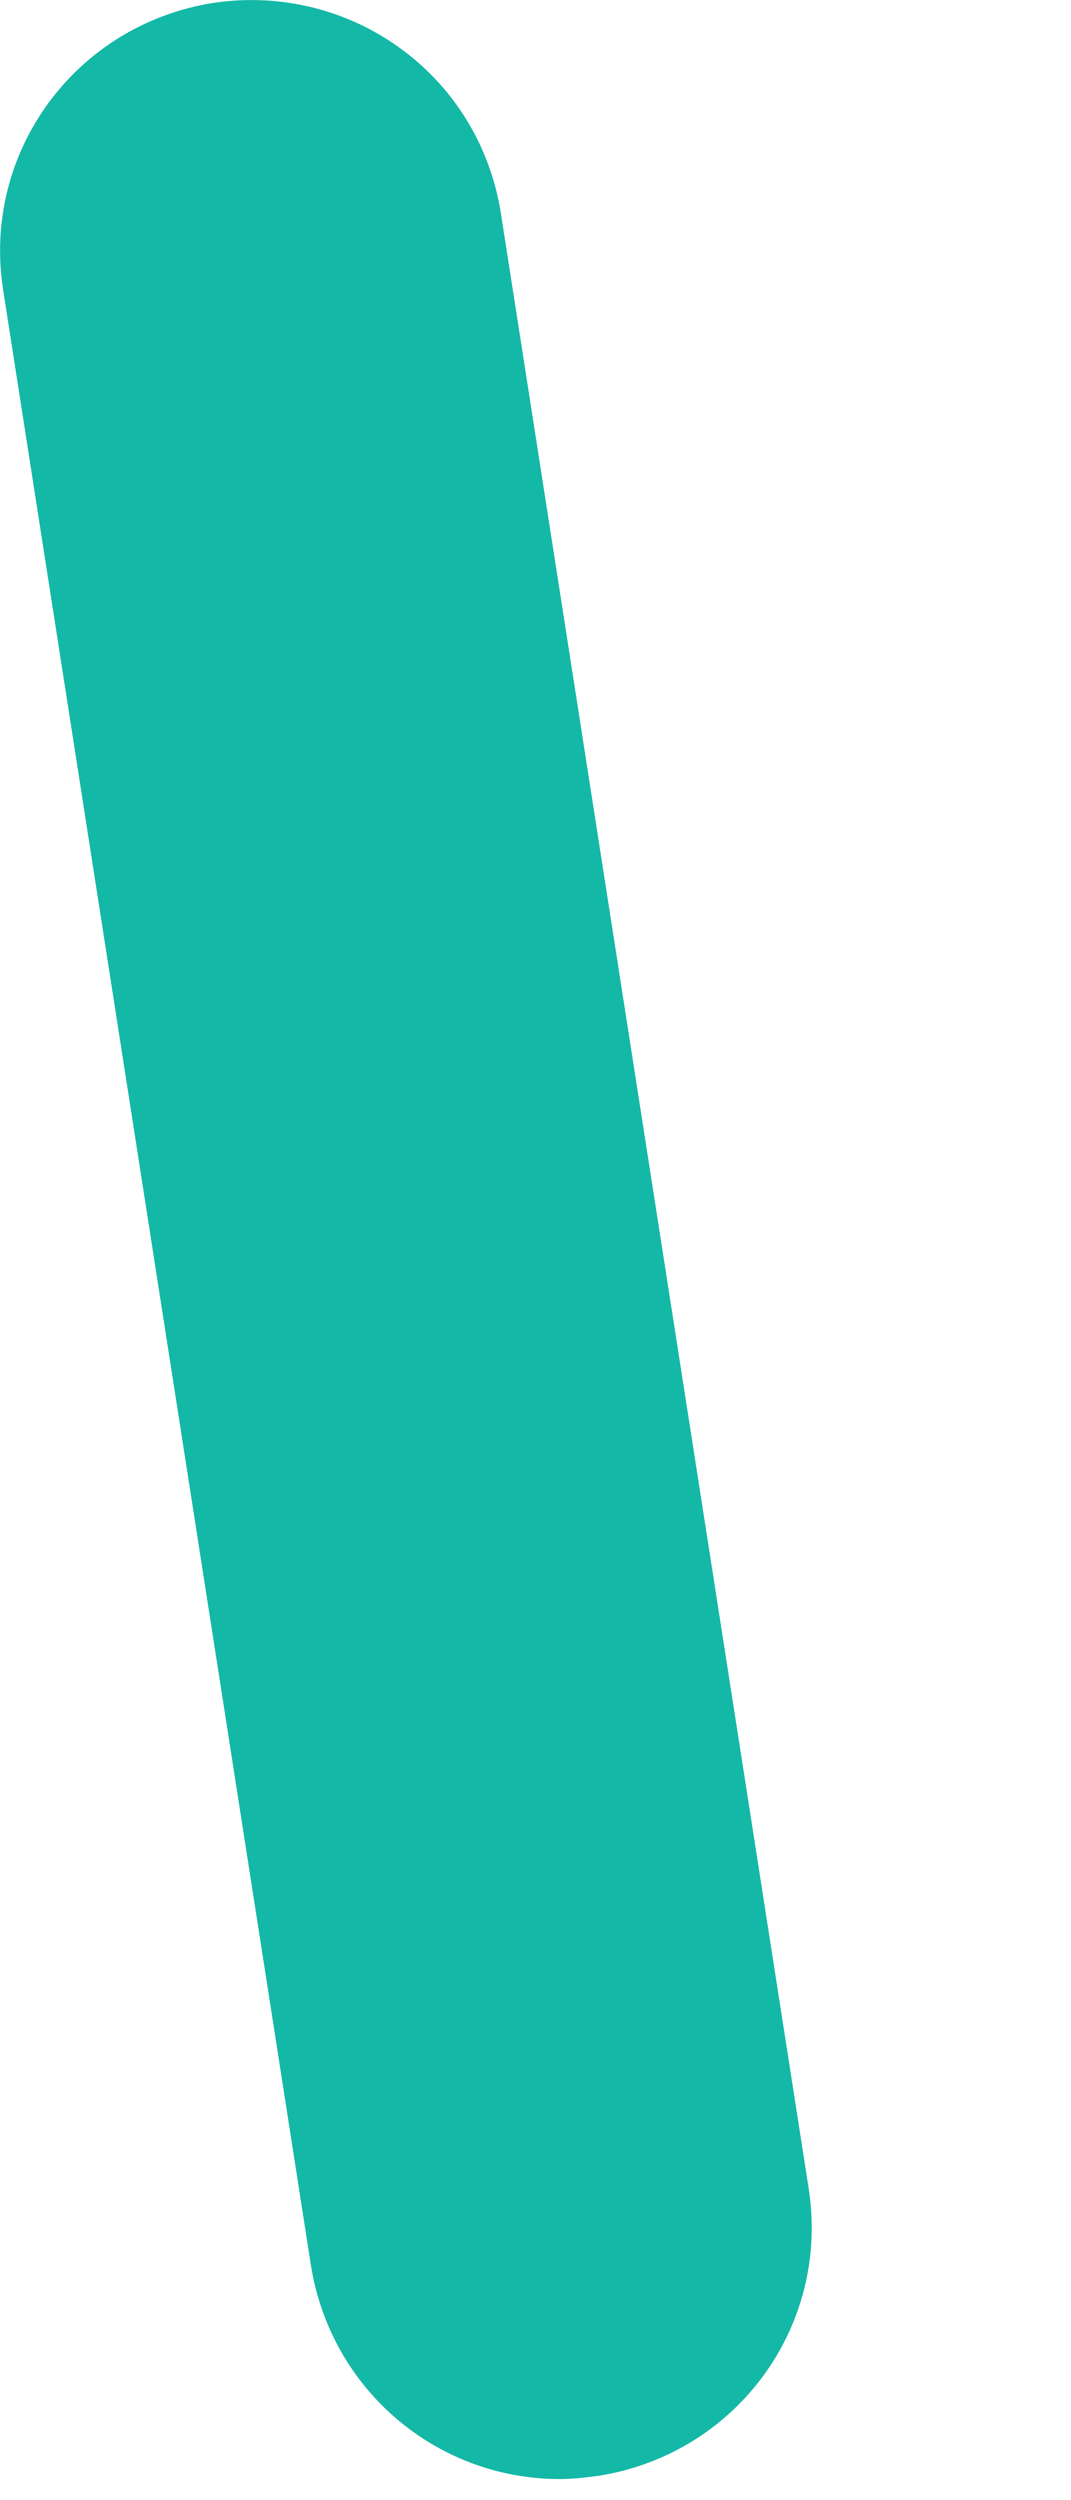 <svg preserveAspectRatio="none" width="100%" height="100%" overflow="visible" style="display: block;" viewBox="0 0 3 7" fill="none" xmlns="http://www.w3.org/2000/svg">
<path id="Vector" d="M1.568 6.941C1.224 6.941 0.927 6.692 0.871 6.343L0.009 0.813C-0.052 0.427 0.211 0.069 0.598 0.008C0.984 -0.049 1.342 0.21 1.403 0.597L2.265 6.126C2.326 6.513 2.063 6.871 1.676 6.932C1.639 6.937 1.601 6.941 1.568 6.941Z" fill="#14B8A6"/>
</svg>
